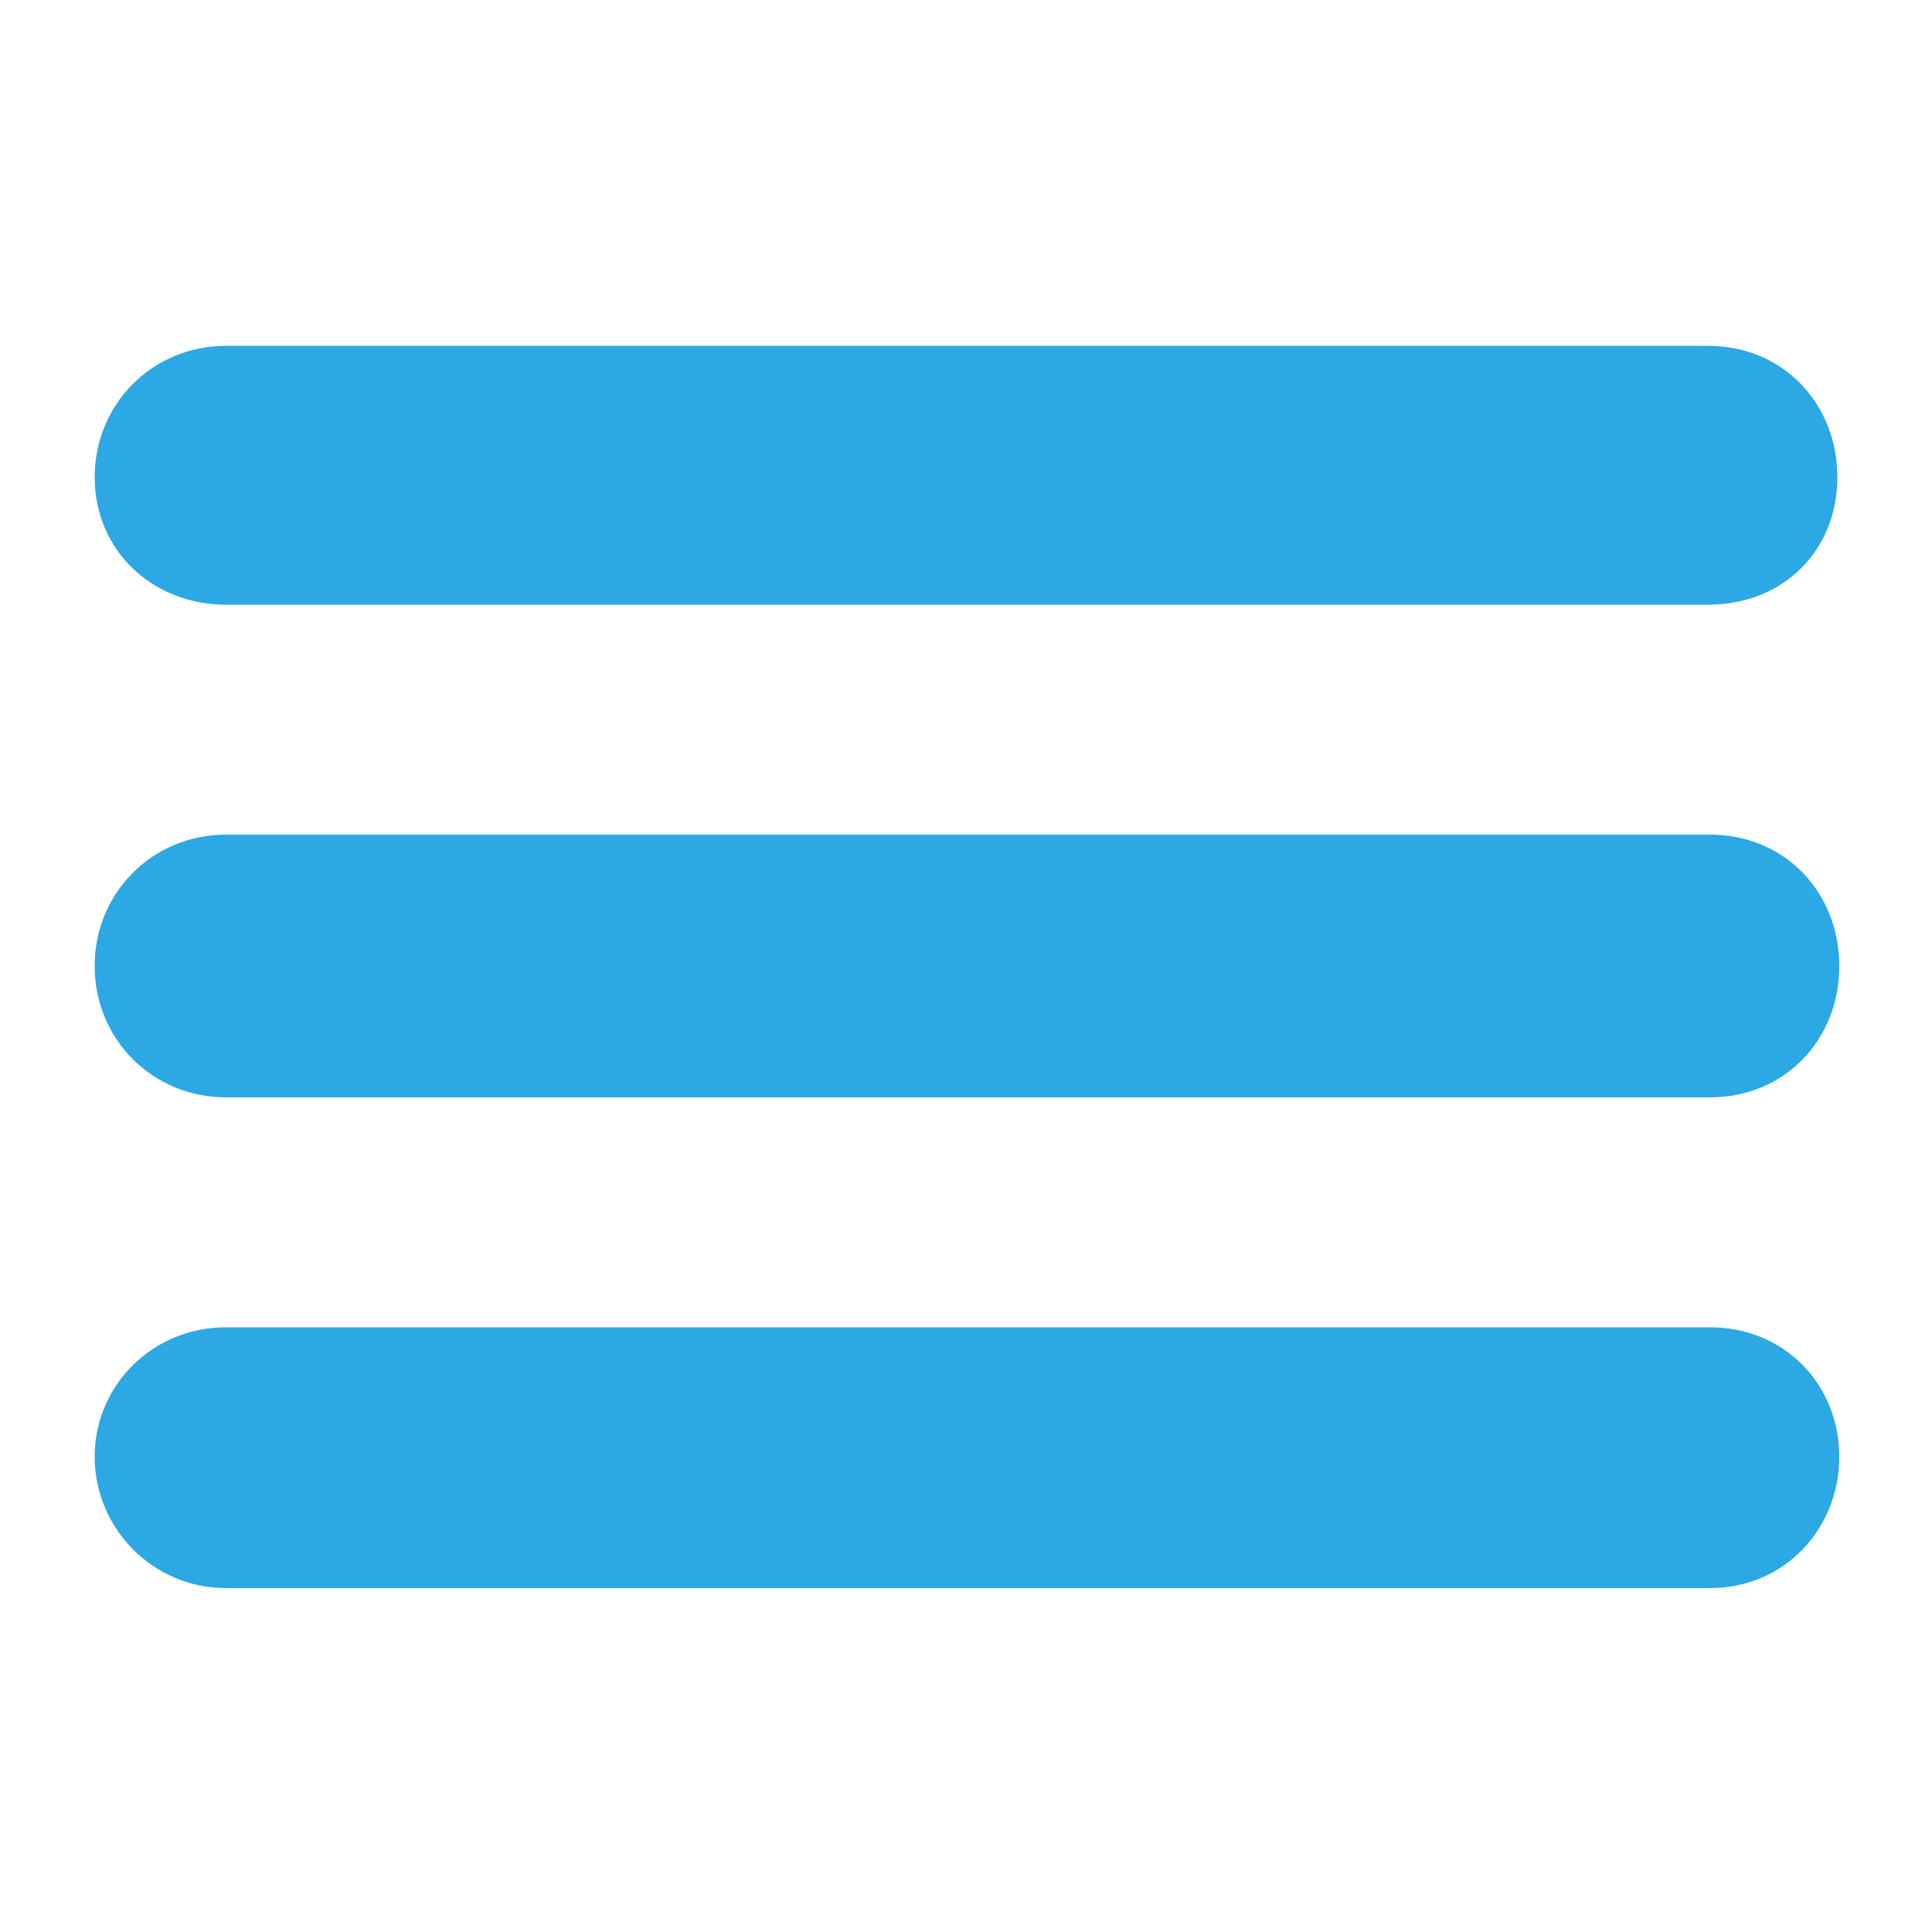 <svg xmlns="http://www.w3.org/2000/svg" xmlns:xlink="http://www.w3.org/1999/xlink" version="1.1" x="0px" y="0px" width="100" height="100" fill="#2CA8E4" viewBox="0 0 100 100" enable-background="new 0 0 100 100" xml:space="preserve"><path d="M88.4,31.3c3.9,0,6.7-2.8,6.7-6.6c0-3.8-2.8-6.8-6.7-6.8H11.7c-3.8,0-6.8,3-6.8,6.8c0,3.8,3,6.6,6.8,6.6H88.4z M11.7,68.7  c-3.8,0-6.8,3-6.8,6.7c0,3.7,3,6.8,6.8,6.8h76.8c3.9,0,6.7-3.1,6.7-6.8c0-3.7-2.8-6.7-6.7-6.7H11.7z M11.7,43.2  c-3.8,0-6.8,3-6.8,6.8s3,6.8,6.8,6.8h76.8c3.9,0,6.7-3,6.7-6.8s-2.8-6.8-6.7-6.8H11.7z"></path></svg>
